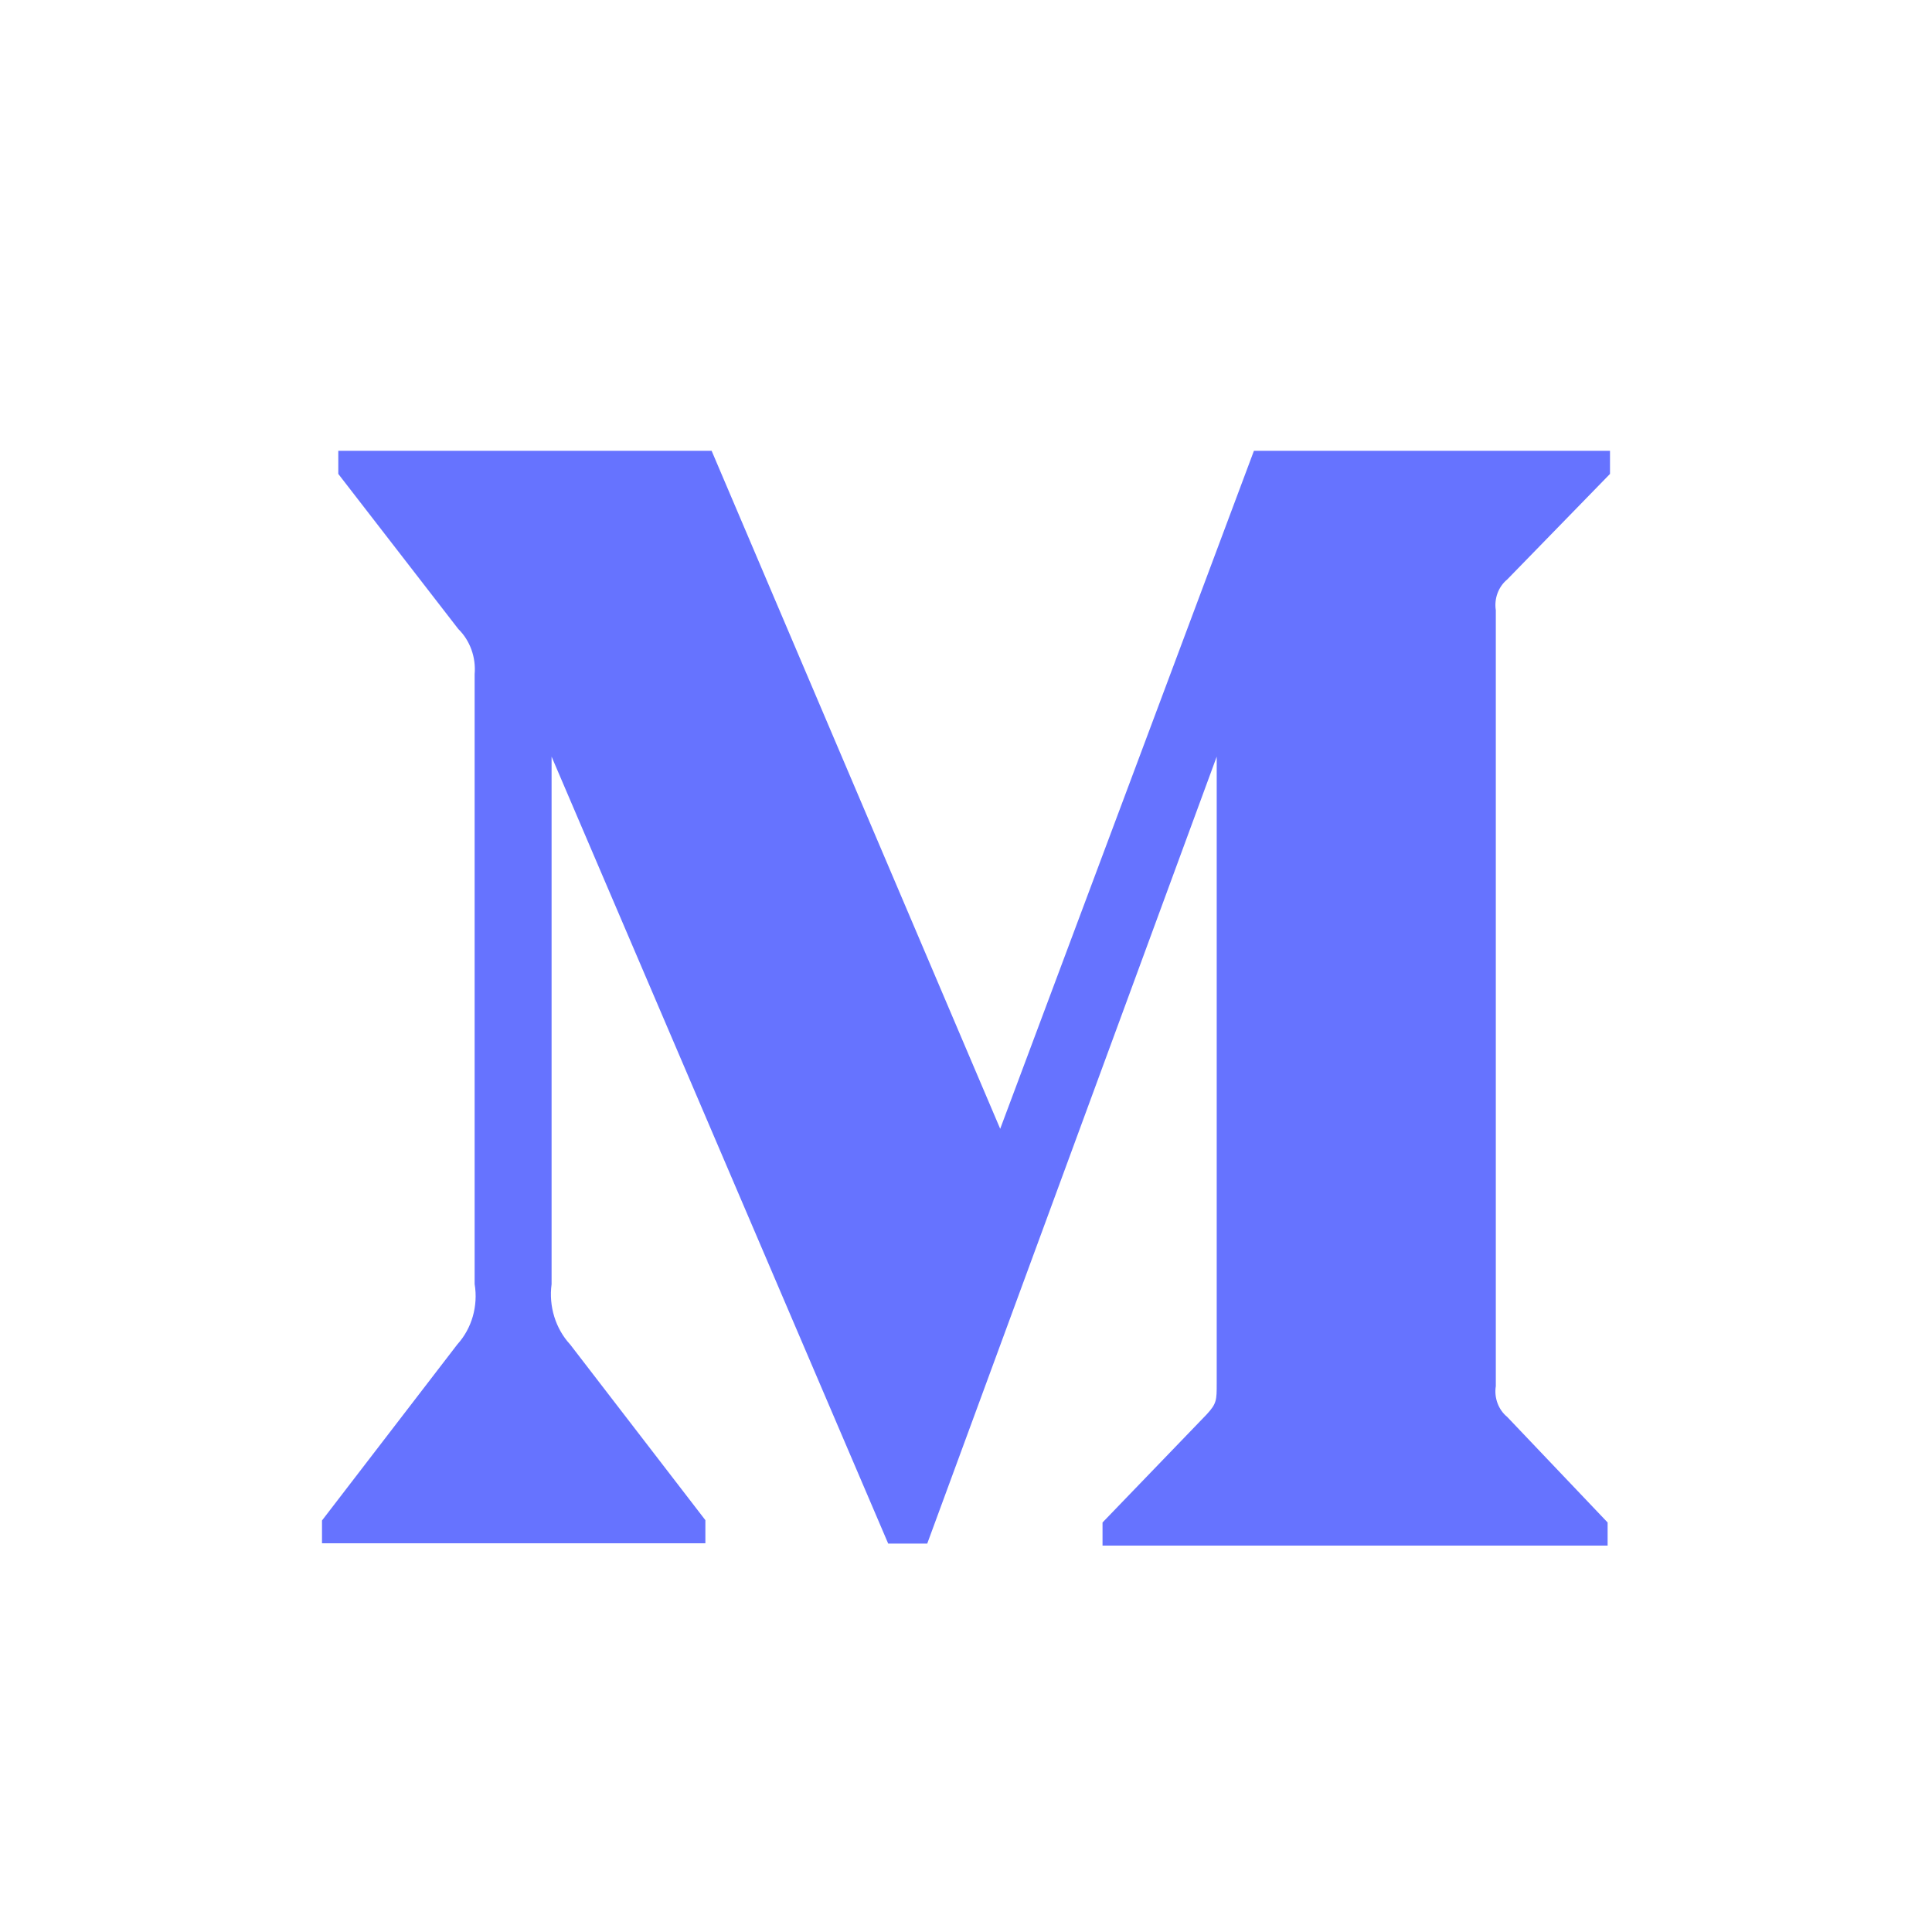 <svg width="30" height="30" viewBox="0 0 30 30" fill="none" xmlns="http://www.w3.org/2000/svg">
<mask id="mask0_21_145" style="mask-type:alpha" maskUnits="userSpaceOnUse" x="0" y="0" width="30" height="30">
<rect width="30" height="30" fill="#C4C4C4"/>
</mask>
<g mask="url(#mask0_21_145)">
<path d="M23.404 8.998L25 7.359V7H19.471L15.531 17.528L11.05 7H5.253V7.359L7.117 9.768C7.299 9.946 7.393 10.208 7.37 10.47V19.938C7.427 20.28 7.326 20.628 7.102 20.875L5 23.61V23.964H10.953V23.605L8.854 20.878C8.626 20.631 8.519 20.284 8.565 19.941V11.749L13.792 23.969H14.398L18.893 11.749V21.485C18.893 21.741 18.893 21.794 18.737 21.963L17.12 23.641V24H24.963V23.641L23.404 22.002C23.268 21.891 23.198 21.705 23.227 21.524V9.476C23.199 9.294 23.267 9.111 23.404 8.998Z" fill="#6673FF"/>
</g>
</svg>

